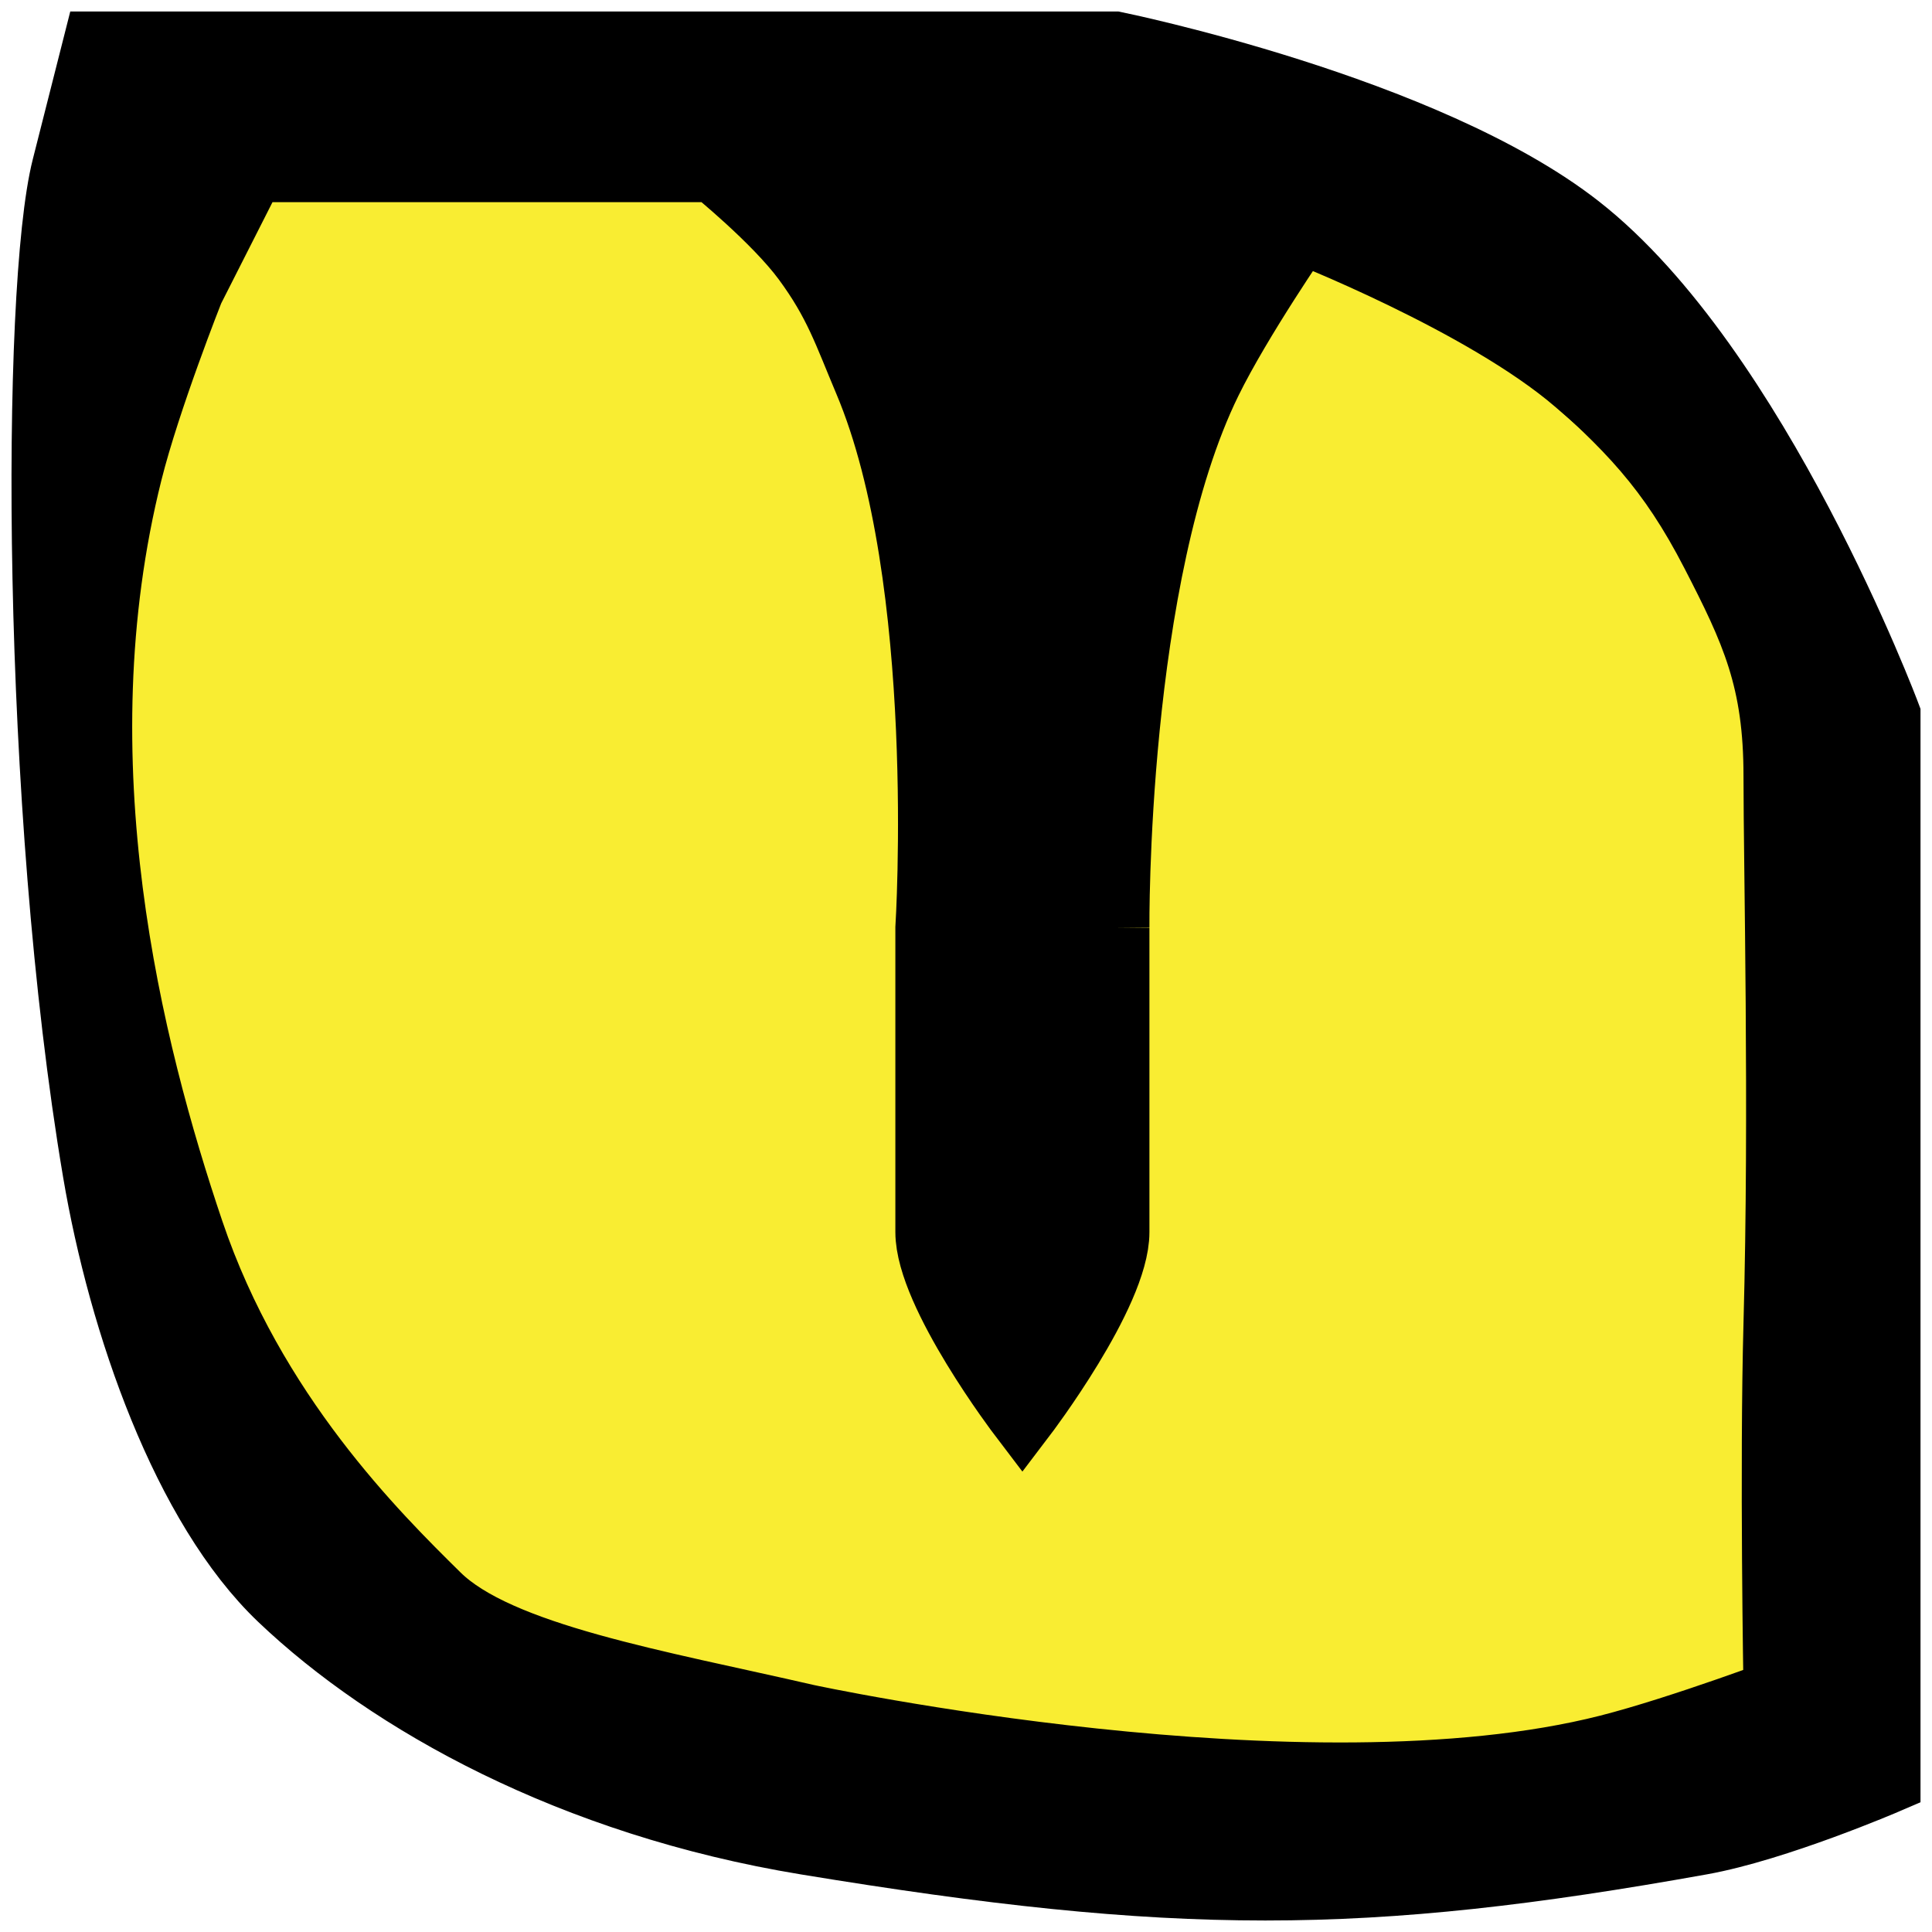 <svg width="84" height="84" viewBox="0 0 84 84" fill="none" xmlns="http://www.w3.org/2000/svg">
<path fill-rule="evenodd" clip-rule="evenodd" d="M2.861 7.289C4.173 2 4.173 2 4.173 2H47.452C47.452 2 60.644 4.746 67.124 9.934C74.692 15.992 80.238 31.091 80.238 31.091V57.537V77.372C80.238 77.372 75.556 79.432 72.37 80.016C57.943 82.661 50.075 82.661 34.337 80.016C24.386 78.344 16.649 73.921 12.042 69.438C7.965 65.471 5.266 57.537 4.173 50.926C1.55 35.058 1.55 12.579 2.861 7.289ZM30.402 7.289H10.73L8.107 12.579C8.107 12.579 6.26 17.341 5.484 20.512C2.407 33.086 5.484 45.636 8.107 53.57C10.73 61.504 15.976 66.793 18.599 69.438C21.222 72.083 28.028 73.242 34.337 74.727C34.337 74.727 55.53 79.401 68.435 76.05C71.572 75.235 76.304 73.405 76.304 73.405C76.304 73.405 76.134 63.753 76.304 57.537C76.559 48.231 76.304 37.703 76.304 33.736C76.304 29.769 75.4 27.816 73.681 24.479C71.837 20.9 70.138 19.196 67.124 16.546C63.15 13.051 55.32 9.934 55.32 9.934C55.32 9.934 52.686 13.835 51.386 16.546C47.318 25.029 47.452 40.347 47.452 40.347C47.452 40.347 47.452 50.926 47.452 53.57C47.452 56.215 43.517 61.504 43.517 61.504C43.517 61.504 39.583 56.215 39.583 53.57V40.347C39.583 40.347 40.524 25.18 36.96 16.546C36.08 14.413 35.684 13.124 34.337 11.256C33.059 9.484 30.402 7.289 30.402 7.289Z" fill="#F9ED32"/>
<path d="M10.73 7.289H30.402C30.402 7.289 33.059 9.484 34.337 11.256C35.684 13.124 36.08 14.413 36.96 16.546C40.524 25.18 39.583 40.347 39.583 40.347V53.57C39.583 56.215 43.517 61.504 43.517 61.504C43.517 61.504 47.452 56.215 47.452 53.57V40.347C47.452 40.347 47.318 25.029 51.386 16.546C52.686 13.835 55.32 9.934 55.32 9.934C55.32 9.934 63.15 13.051 67.124 16.546C70.138 19.196 71.837 20.9 73.681 24.479C75.4 27.816 76.304 29.769 76.304 33.736C76.304 37.703 76.559 48.231 76.304 57.537C76.134 63.753 76.304 73.405 76.304 73.405C76.304 73.405 71.572 75.235 68.435 76.05C55.53 79.401 34.337 74.727 34.337 74.727C28.028 73.242 21.222 72.083 18.599 69.438C15.976 66.793 10.73 61.504 8.107 53.57C5.484 45.636 2.407 33.086 5.484 20.512C6.26 17.341 8.107 12.579 8.107 12.579L10.73 7.289Z" fill="#F9ED32"/>
<path d="M47.452 53.57C47.452 56.215 43.517 61.504 43.517 61.504C43.517 61.504 39.583 56.215 39.583 53.57V40.347C39.583 40.347 40.524 25.18 36.96 16.546C36.08 14.413 35.684 13.124 34.337 11.256C33.059 9.484 30.402 7.289 30.402 7.289H10.73L8.107 12.579C8.107 12.579 6.26 17.341 5.484 20.512C2.407 33.086 5.484 45.636 8.107 53.57C10.73 61.504 15.976 66.793 18.599 69.438C21.222 72.083 28.028 73.242 34.337 74.727C34.337 74.727 55.53 79.401 68.435 76.05C71.572 75.235 76.304 73.405 76.304 73.405C76.304 73.405 76.134 63.753 76.304 57.537C76.559 48.231 76.304 37.703 76.304 33.736C76.304 29.769 75.4 27.816 73.681 24.479C71.837 20.9 70.138 19.196 67.124 16.546C63.15 13.051 55.32 9.934 55.32 9.934C55.32 9.934 52.686 13.835 51.386 16.546C47.318 25.029 47.452 40.347 47.452 40.347M47.452 53.57C47.452 50.926 47.452 40.347 47.452 40.347M47.452 53.57V40.347M2.861 7.289C4.173 2 4.173 2 4.173 2H47.452C47.452 2 60.644 4.746 67.124 9.934C74.692 15.992 80.238 31.091 80.238 31.091V57.537V77.372C80.238 77.372 75.556 79.432 72.37 80.016C57.943 82.661 50.075 82.661 34.337 80.016C24.386 78.344 16.649 73.921 12.042 69.438C7.965 65.471 5.266 57.537 4.173 50.926C1.55 35.058 1.55 12.579 2.861 7.289Z" stroke="black"/>
<path fill-rule="evenodd" clip-rule="evenodd" d="M2.881 7.289C4.222 2 4.222 2 4.222 2H48.475C48.475 2 61.964 4.746 68.59 9.934C76.329 15.992 82 31.091 82 31.091V57.537V77.372C82 77.372 77.213 79.432 73.954 80.016C59.203 82.661 51.157 82.661 35.065 80.016C24.89 78.344 16.979 73.921 12.268 69.438C8.099 65.471 5.339 57.537 4.222 50.926C1.54 35.058 1.54 12.579 2.881 7.289ZM31.042 7.289H10.927L8.245 12.579C8.245 12.579 6.356 17.341 5.563 20.512C2.416 33.086 5.563 45.636 8.245 53.57C10.927 61.504 16.291 66.793 18.973 69.438C21.655 72.083 28.614 73.242 35.065 74.727C35.065 74.727 56.736 79.401 69.931 76.05C73.138 75.235 77.977 73.405 77.977 73.405C77.977 73.405 77.803 63.753 77.977 57.537C78.238 48.231 77.977 37.703 77.977 33.736C77.977 29.769 77.052 27.816 75.295 24.479C73.409 20.9 71.673 19.196 68.59 16.546C64.526 13.051 56.521 9.934 56.521 9.934C56.521 9.934 53.827 13.835 52.498 16.546C48.338 25.029 48.475 40.347 48.475 40.347C48.475 40.347 48.475 50.926 48.475 53.57C48.475 56.215 44.452 61.504 44.452 61.504C44.452 61.504 40.429 56.215 40.429 53.57V40.347C40.429 40.347 41.392 25.18 37.747 16.546C36.847 14.413 36.442 13.124 35.065 11.256C33.758 9.484 31.042 7.289 31.042 7.289Z" fill="black"/>
<path d="M48.475 53.57C48.475 56.215 44.452 61.504 44.452 61.504C44.452 61.504 40.429 56.215 40.429 53.57V40.347C40.429 40.347 41.392 25.18 37.747 16.546C36.847 14.413 36.442 13.124 35.065 11.256C33.758 9.484 31.042 7.289 31.042 7.289H10.927L8.245 12.579C8.245 12.579 6.356 17.341 5.563 20.512C2.416 33.086 5.563 45.636 8.245 53.57C10.927 61.504 16.291 66.793 18.973 69.438C21.655 72.083 28.614 73.242 35.065 74.727C35.065 74.727 56.736 79.401 69.931 76.05C73.138 75.235 77.977 73.405 77.977 73.405C77.977 73.405 77.803 63.753 77.977 57.537C78.238 48.231 77.977 37.703 77.977 33.736C77.977 29.769 77.052 27.816 75.295 24.479C73.409 20.9 71.673 19.196 68.59 16.546C64.526 13.051 56.521 9.934 56.521 9.934C56.521 9.934 53.827 13.835 52.498 16.546C48.338 25.029 48.475 40.347 48.475 40.347M48.475 53.57C48.475 50.926 48.475 40.347 48.475 40.347M48.475 53.57V40.347M2.881 7.289C4.222 2 4.222 2 4.222 2H48.475C48.475 2 61.964 4.746 68.59 9.934C76.329 15.992 82 31.091 82 31.091V57.537V77.372C82 77.372 77.213 79.432 73.954 80.016C59.203 82.661 51.157 82.661 35.065 80.016C24.89 78.344 16.979 73.921 12.268 69.438C8.099 65.471 5.339 57.537 4.222 50.926C1.54 35.058 1.54 12.579 2.881 7.289Z" stroke="black" stroke-width="3"/>
</svg>
